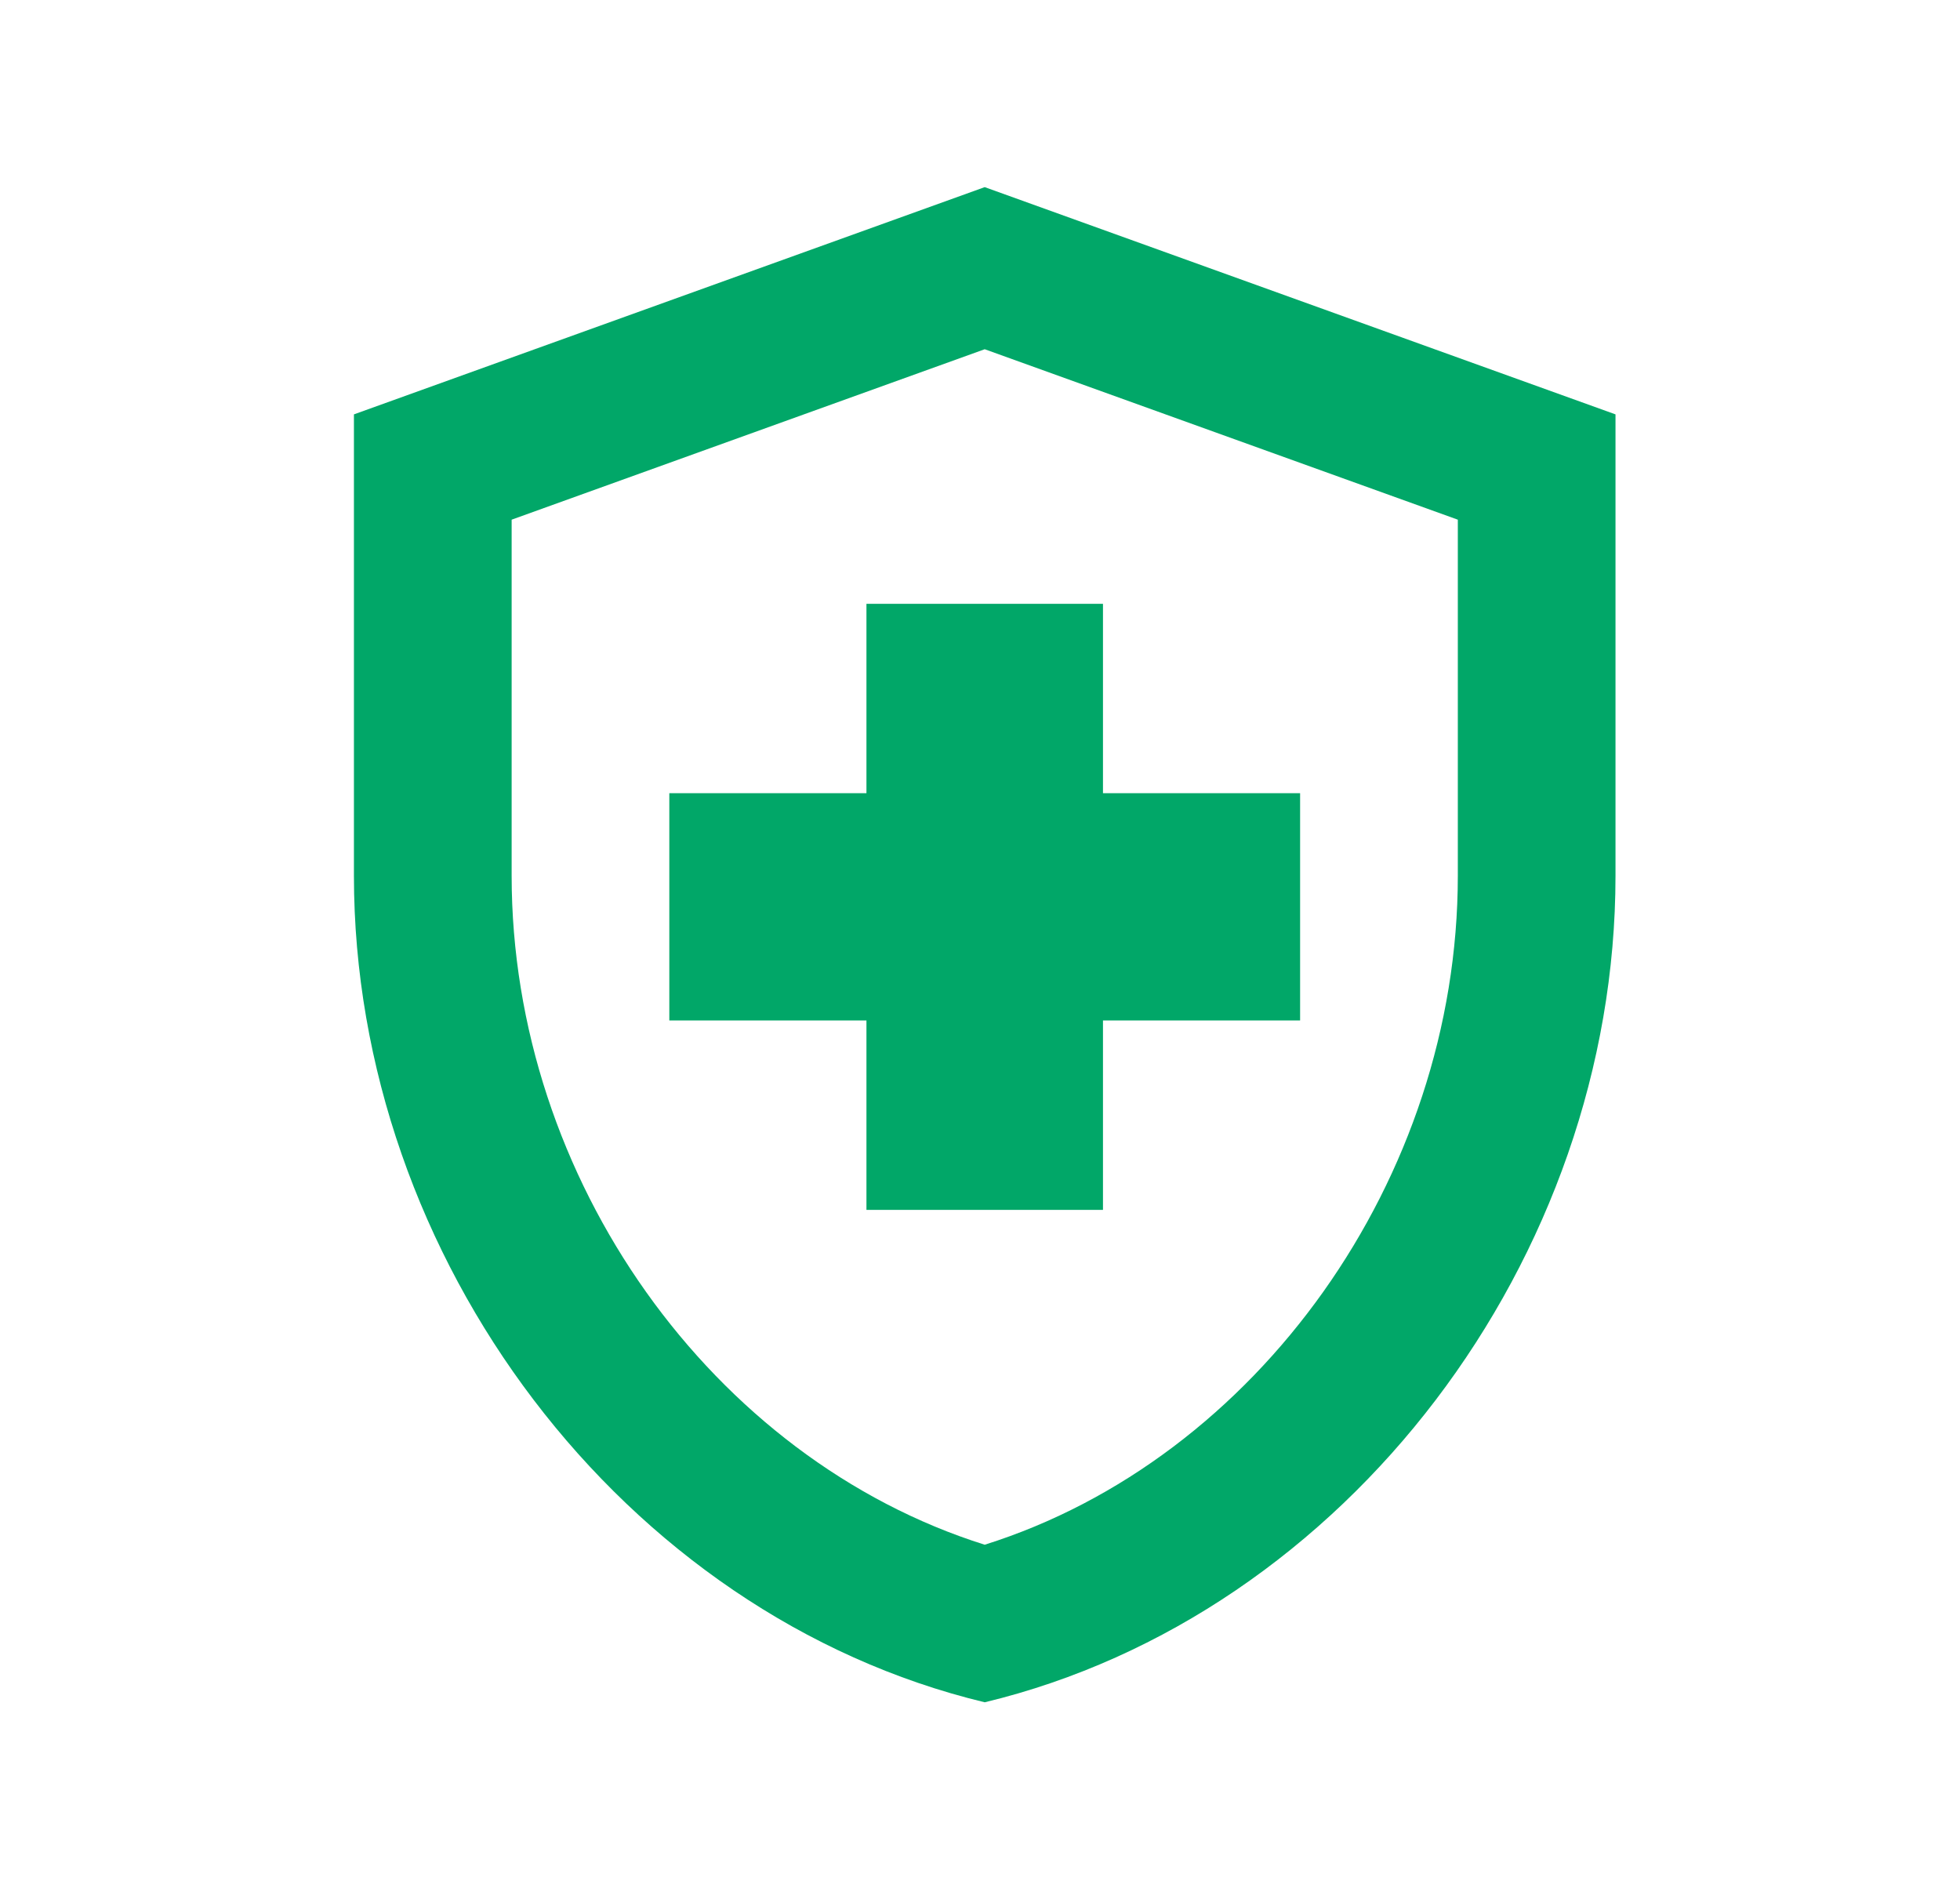 <svg width="47" height="45" viewBox="0 0 47 45" fill="none" xmlns="http://www.w3.org/2000/svg">
<g clip-path="url(#clip0_1_88)">
<path d="M20.777 24.469H16.05V19.019H20.777V14.478H26.449V19.019H31.176V24.469H26.449V29.011H20.777V24.469ZM23.613 4.487L8.487 9.936V20.999C8.487 30.173 14.935 38.729 23.613 40.818C32.292 38.729 38.739 30.173 38.739 20.999V9.936L23.613 4.487ZM34.958 20.999C34.958 28.266 30.136 34.987 23.613 37.04C17.09 34.987 12.269 28.284 12.269 20.999V12.461L23.613 8.374L34.958 12.461V20.999Z" fill="#01A768"/>
</g>
<defs>
<clipPath id="clip0_1_88">
<rect width="45.377" height="43.598" fill="white" transform="translate(0.925 0.853)"/>
</clipPath>
</defs>
</svg>
